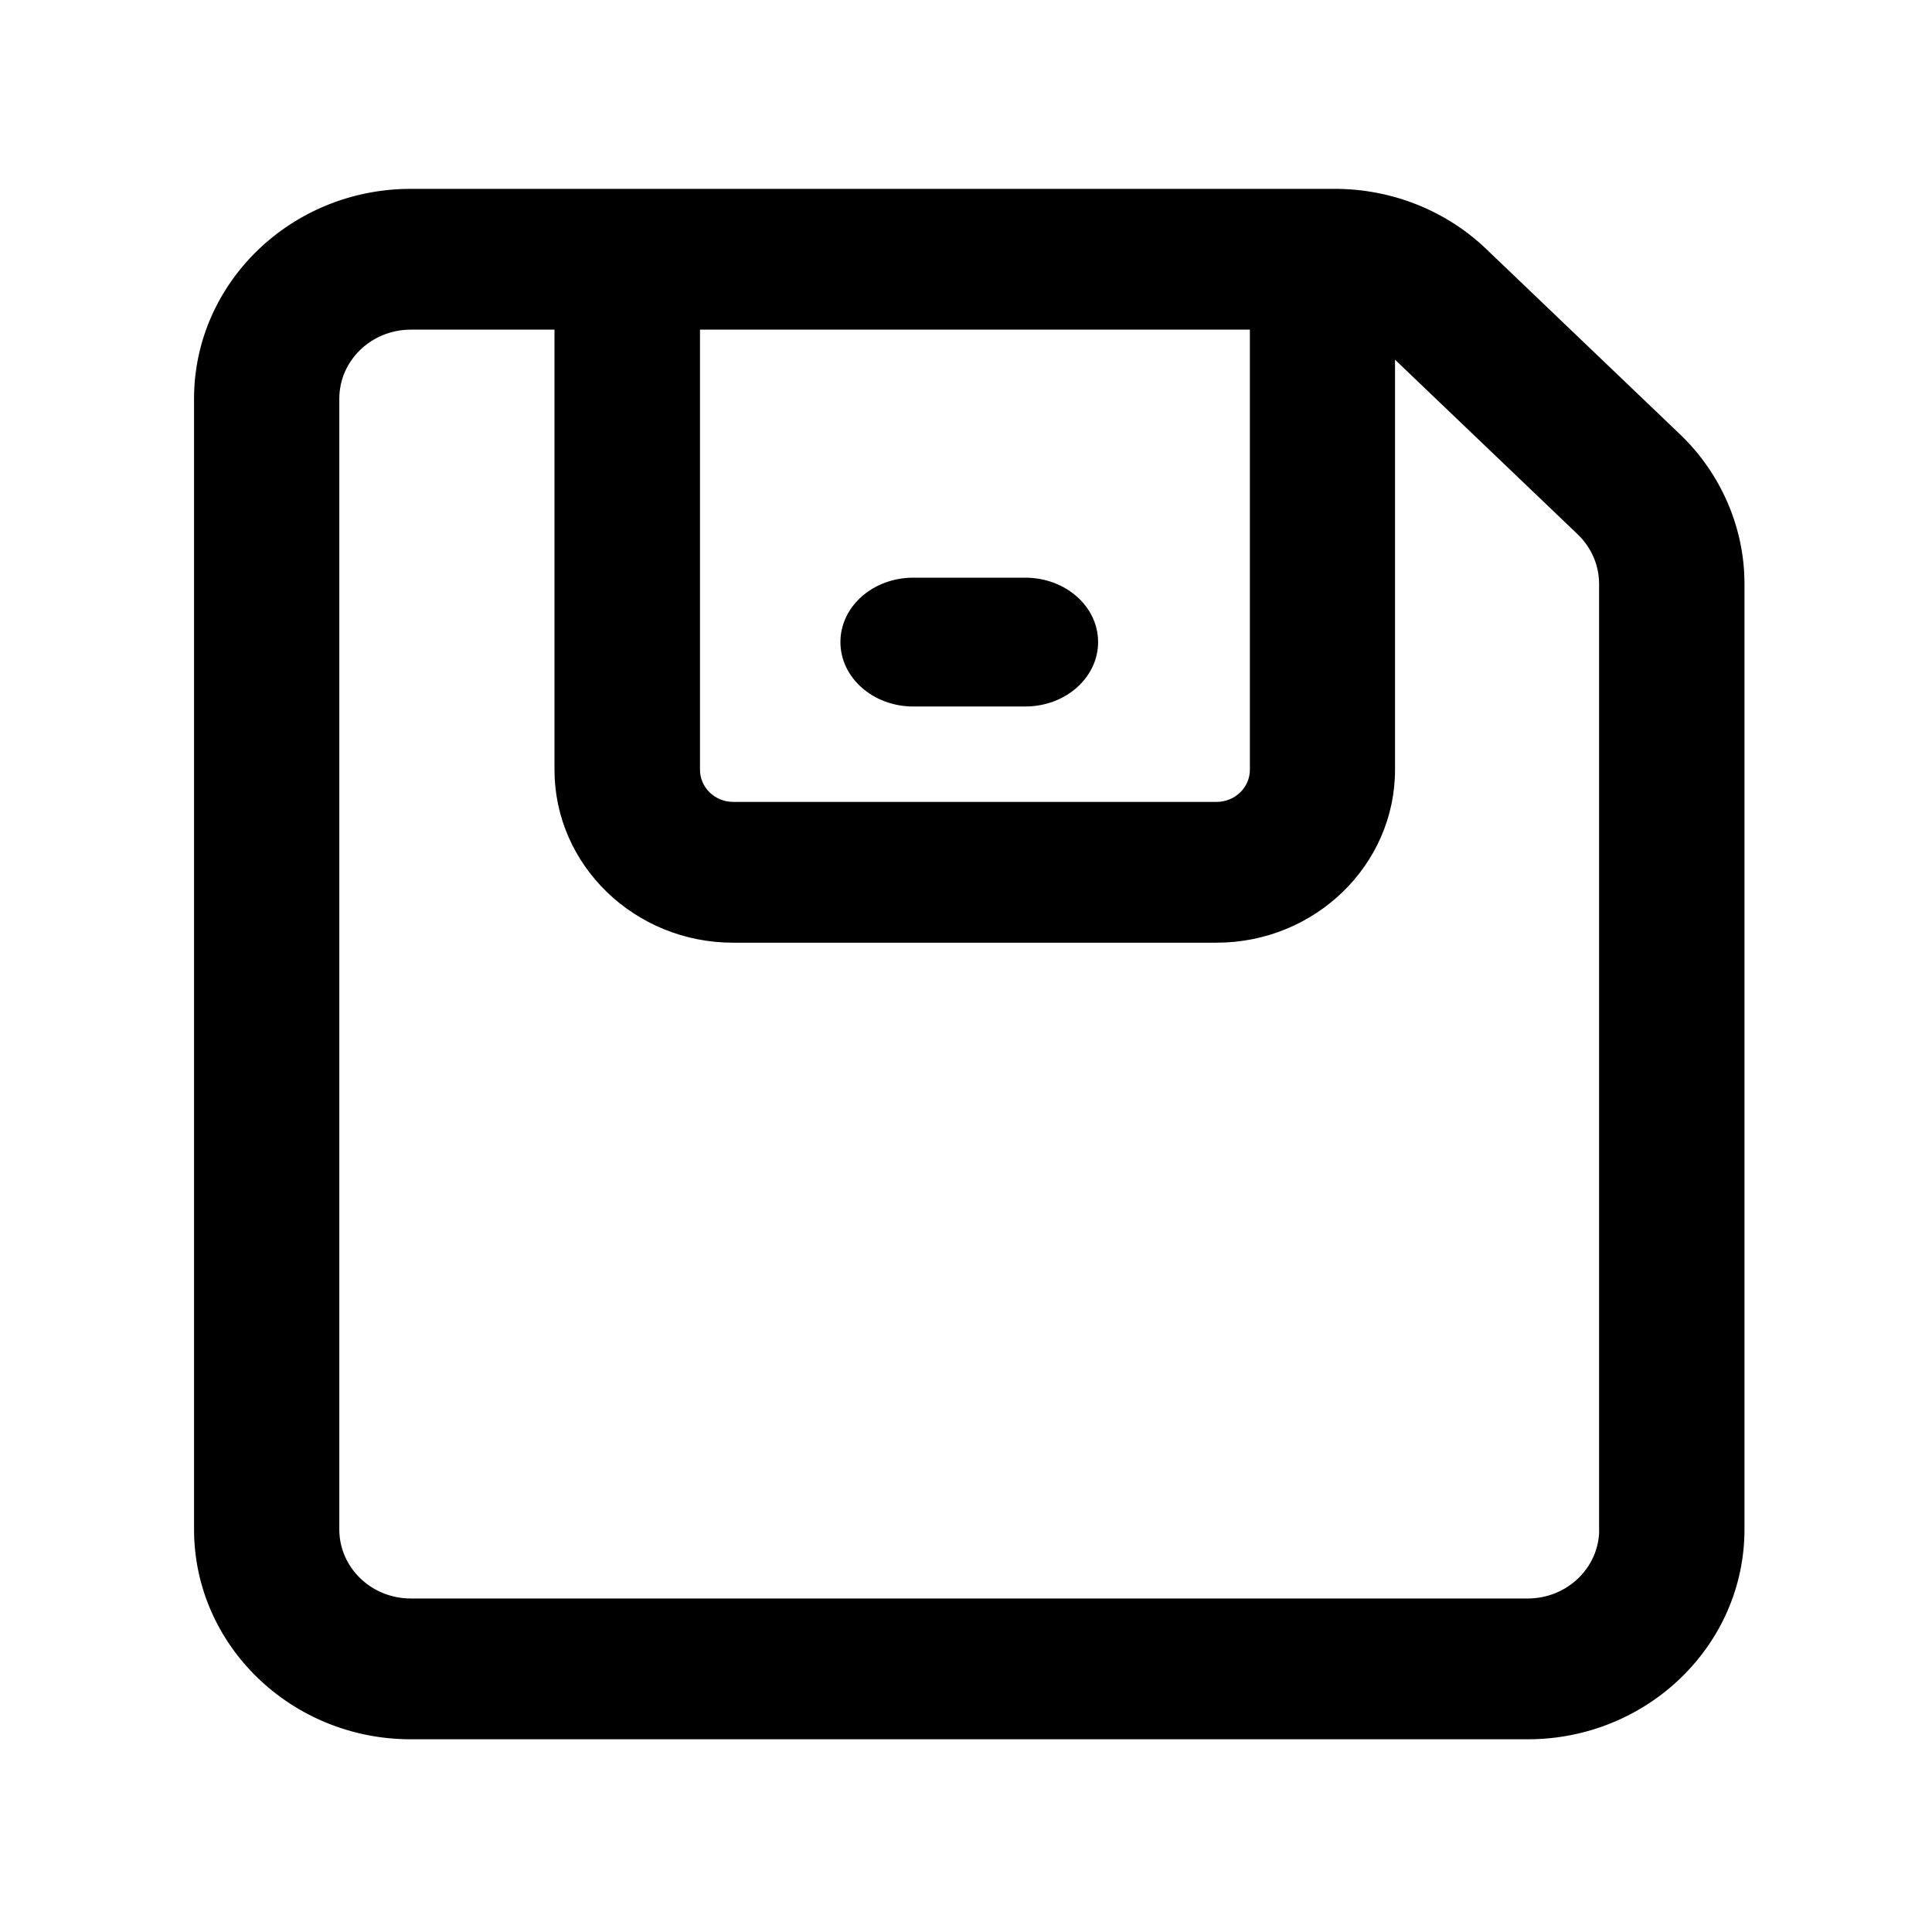 <?xml version="1.0" encoding="UTF-8"?>
<svg width="16px" height="16px" viewBox="0 0 16 16" version="1.1" xmlns="http://www.w3.org/2000/svg"
	xmlns:xlink="http://www.w3.org/1999/xlink">
	<title>保存</title>
	<g id="页面-1" stroke="none" stroke-width="1" fill="none" fill-rule="evenodd">
		<g id="各系统图标规范整理" transform="translate(-1721, -929)">
			<g id="财务中心系统" transform="translate(30, 724)">
				<g id="保存" transform="translate(1691, 205)">
					<rect id="矩形备份-22" x="0" y="0" width="16" height="16"></rect>
					<g id="baocun" transform="translate(1.627, 1.584)" fill="currentColor" fill-rule="nonzero">
						<path
							d="M12.272,2.027 L10.671,0.496 C10.34,0.177 9.891,-0.001 9.424,4.86775349e-06 L1.775,4.86775349e-06 C0.796,4.86775349e-06 0,0.77 0,1.718 L0,11.082 C0,12.03 0.796,12.8 1.775,12.8 L11.025,12.8 C12.004,12.8 12.8,12.03 12.8,11.082 L12.8,3.249 C12.8,2.793 12.608,2.348 12.272,2.027 Z M8.744,1.126 L8.744,4.791 C8.744,4.949 8.611,5.077 8.448,5.077 L4.445,5.077 C4.282,5.077 4.15,4.948 4.15,4.791 L4.15,1.126 L8.744,1.126 Z M11.637,11.082 C11.637,11.409 11.363,11.674 11.025,11.674 L1.775,11.674 C1.437,11.674 1.163,11.409 1.163,11.082 L1.163,1.718 C1.163,1.391 1.437,1.126 1.775,1.126 L2.985,1.126 L2.985,4.791 C2.985,5.57 3.64,6.203 4.444,6.203 L8.447,6.203 C9.252,6.203 9.906,5.569 9.906,4.791 L9.906,1.348 L11.454,2.828 C11.57,2.94 11.635,3.091 11.636,3.249 L11.636,11.082 L11.637,11.082 Z"
							id="形状" stroke="currentColor" stroke-width="0.04"></path>
						<path
							d="M6.863,4.267 L5.937,4.267 C5.603,4.267 5.333,4.028 5.333,3.733 C5.333,3.438 5.603,3.2 5.937,3.2 L6.863,3.2 C7.197,3.2 7.467,3.438 7.467,3.733 C7.467,4.028 7.197,4.267 6.863,4.267 L6.863,4.267 Z"
							id="路径"></path>
					</g>
				</g>
			</g>
		</g>
	</g>
</svg>